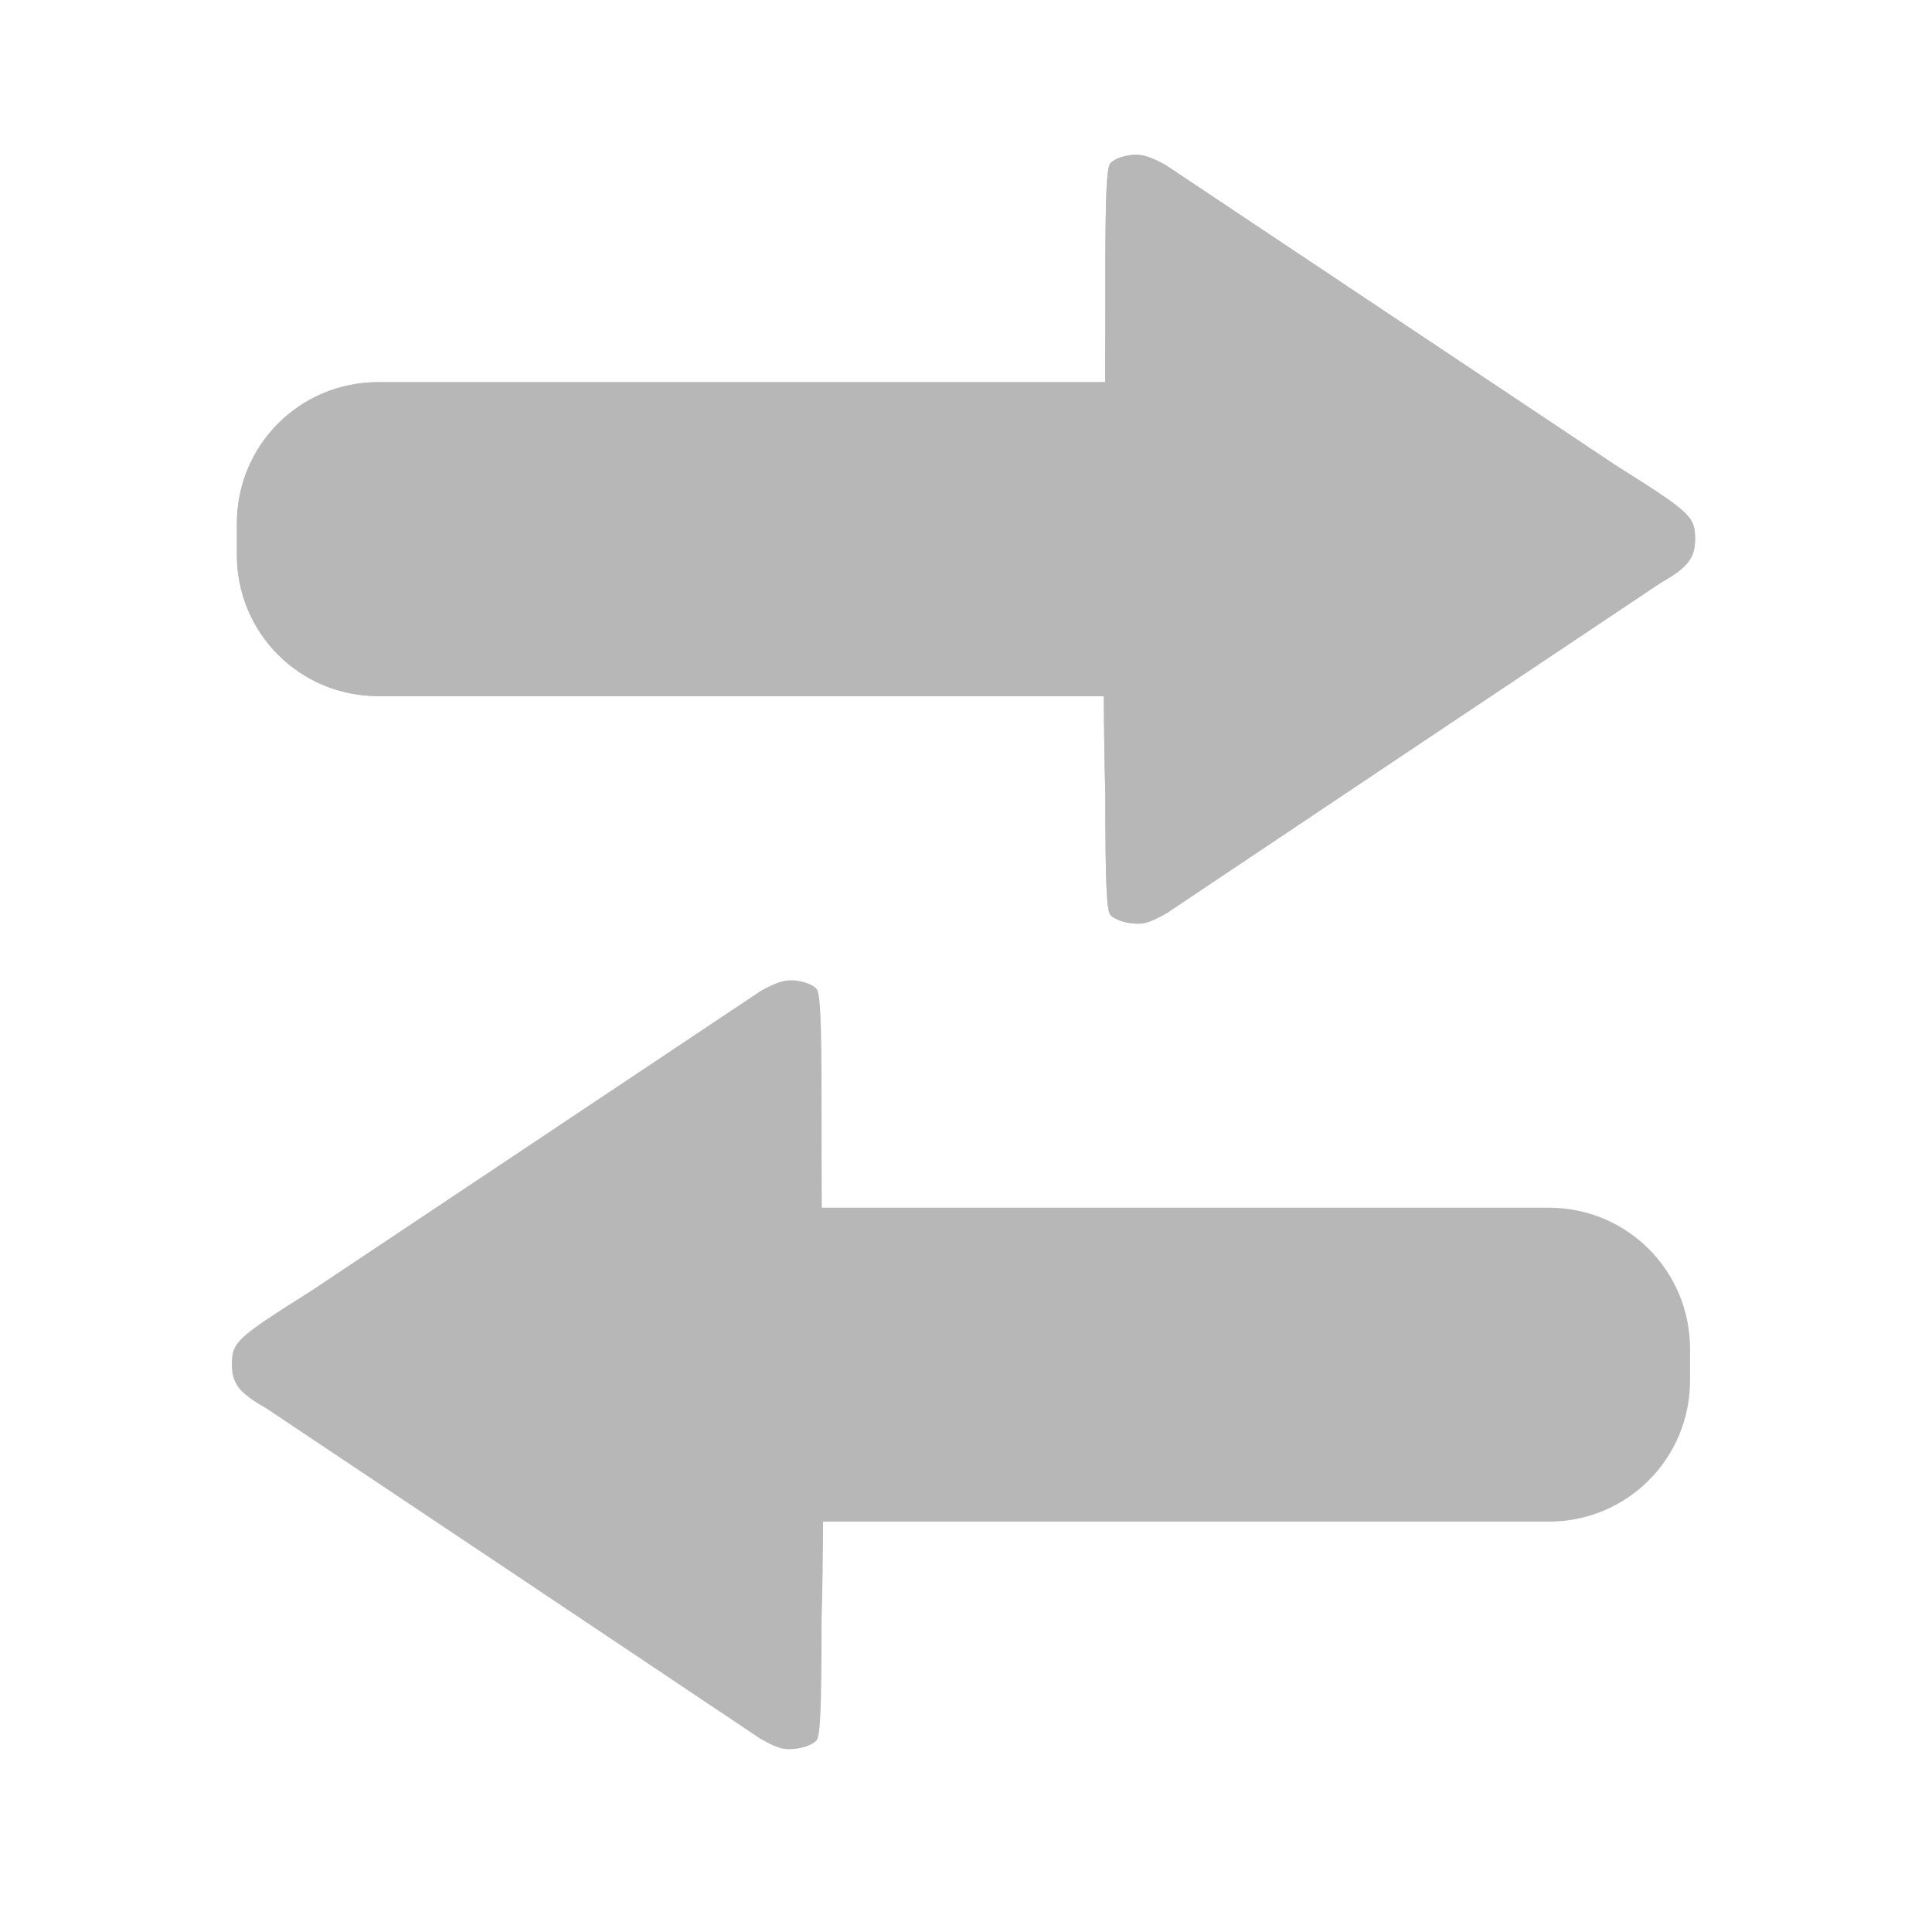 <svg viewBox="0 0 512 512" xmlns="http://www.w3.org/2000/svg" xmlns:xlink="http://www.w3.org/1999/xlink">
 <path id="a" d="m300.44 41c-.356.019-.74.105-1.125.156-2.13.277-4.404 1.243-5.094 2.188-.952 1.302-1.281 8.393-1.281 29.375 0 10.1-.023 19.485-.063 28.563h-192.69c-20.731 0-37.41 16.707-37.41 37.438v8.313c0 20.731 16.675 37.438 37.41 37.438h192.34c.05 9.285.168 17.97.406 26.19 0 22.897.323 30.405 1.281 31.719.69.945 3.061 1.952 5.281 2.25 3.36.451 4.977.04 9.719-2.656 46.08-30.881 81.34-54.41 131.03-87.62 6.992-3.929 8.969-6.481 8.969-11.5 0-5.962-1.158-7.03-20.969-19.5l-119.41-79.66c-3.923-2.109-5.91-2.792-8.406-2.656v-.031" fill="#b7b7b7"/>
 <path d="m210.22 259.77c.356.019.74.105 1.125.156 2.13.277 4.404 1.243 5.094 2.188.952 1.302 1.281 8.393 1.281 29.375 0 10.1.023 19.485.063 28.563h192.69c20.731 0 37.41 16.707 37.41 37.438v8.313c0 20.731-16.675 37.438-37.41 37.438h-192.34c-.05 9.285-.168 17.97-.406 26.19 0 22.897-.323 30.405-1.281 31.719-.69.945-3.061 1.952-5.281 2.25-3.36.451-4.977.039-9.719-2.656-46.08-30.881-81.34-54.41-131.03-87.62-6.992-3.929-8.969-6.481-8.969-11.5 0-5.962 1.158-7.03 20.969-19.5l119.41-79.66c3.923-2.109 5.91-2.792 8.406-2.656v-.031" fill="#b7b7b7"/>
 <use height="1" width="1" xlink:href="#a"/>
</svg>
